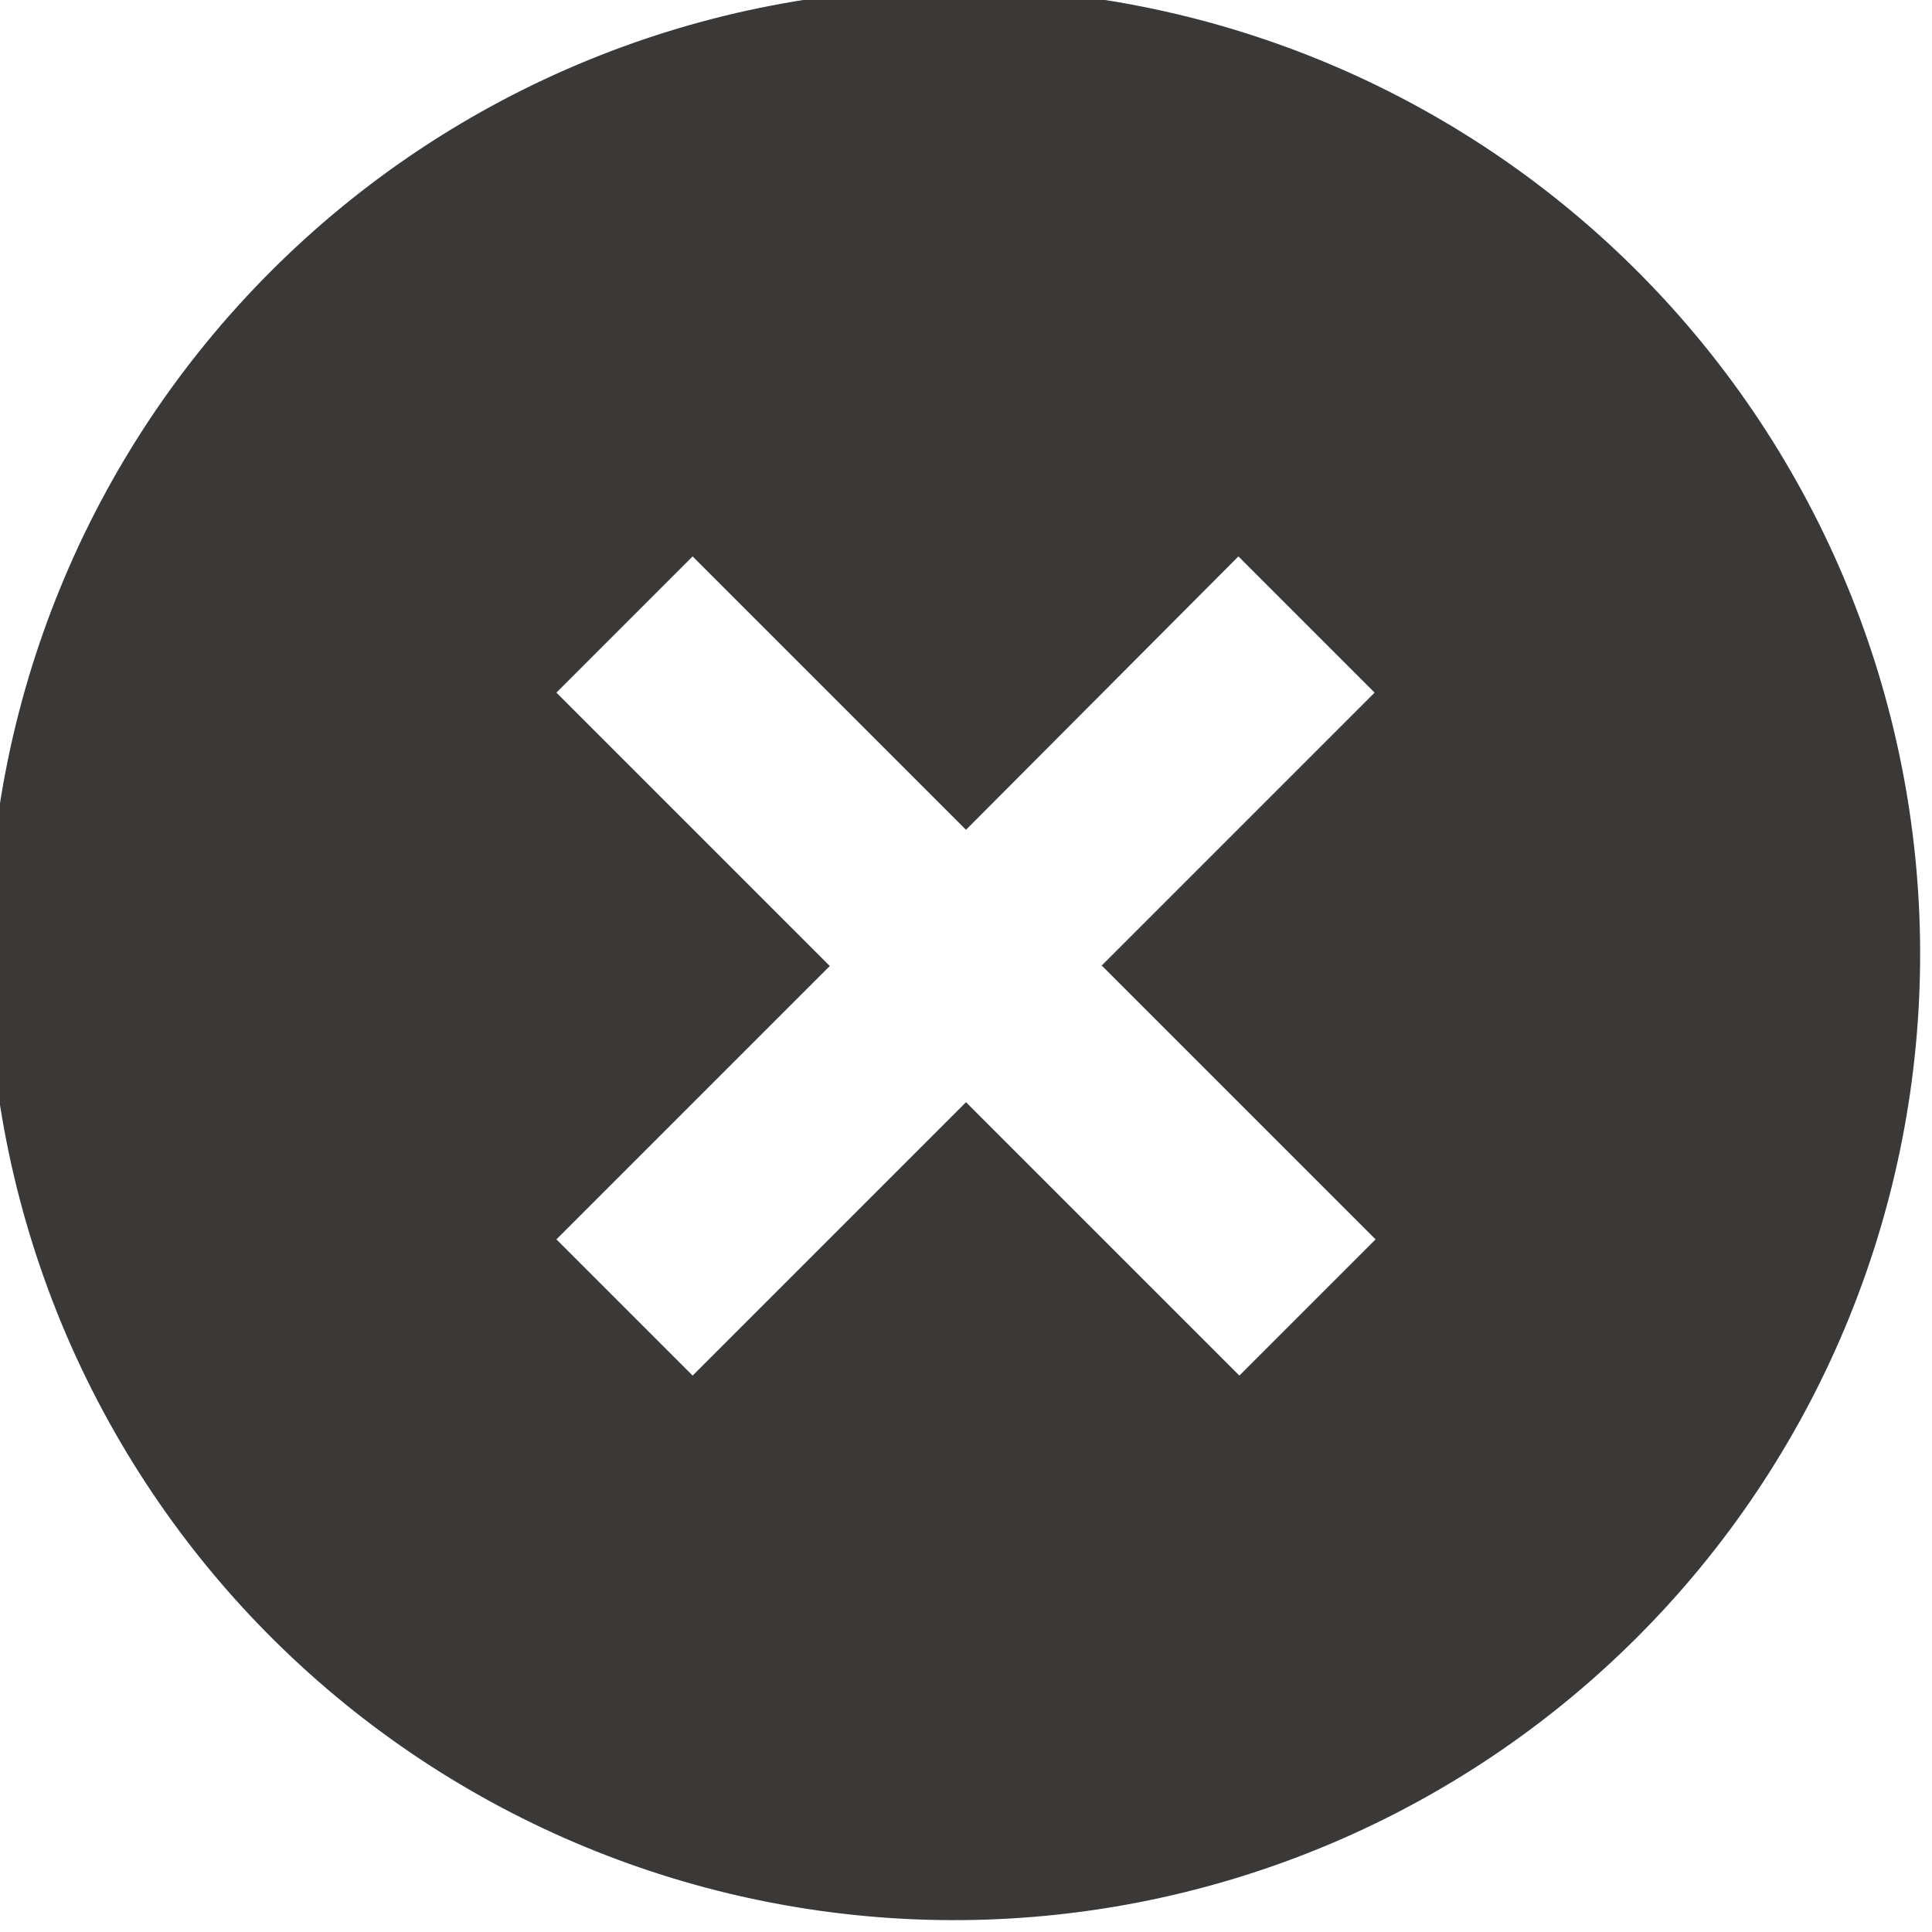 <svg width="32" height="32" viewBox="0 0 32 32" fill="none" xmlns="http://www.w3.org/2000/svg">
<g clip-path="url(#clip0_31_440)">
<path d="M4.688 27.312C3.16 25.836 1.941 24.07 1.102 22.119C0.264 20.166 -0.177 18.067 -0.196 15.942C-0.214 13.818 0.19 11.711 0.995 9.745C1.799 7.778 2.987 5.992 4.49 4.49C5.992 2.987 7.778 1.799 9.745 0.995C11.711 0.19 13.818 -0.214 15.943 -0.196C18.067 -0.178 20.166 0.264 22.119 1.102C24.071 1.941 25.836 3.16 27.312 4.688C30.227 7.706 31.839 11.747 31.803 15.942C31.766 20.138 30.084 24.151 27.117 27.117C24.151 30.084 20.138 31.766 15.943 31.803C11.747 31.839 7.706 30.227 4.688 27.312ZM18.24 16L22.768 11.472L20.512 9.216L16 13.744L11.472 9.216L9.216 11.472L13.744 16L9.216 20.528L11.472 22.784L16 18.256L20.528 22.784L22.784 20.528L18.256 16H18.24Z" fill="#3B3838"/>
</g>
<defs>
<clipPath id="clip0_31_440">
<rect width="32" height="32" fill="white"/>
</clipPath>
</defs>
</svg>
